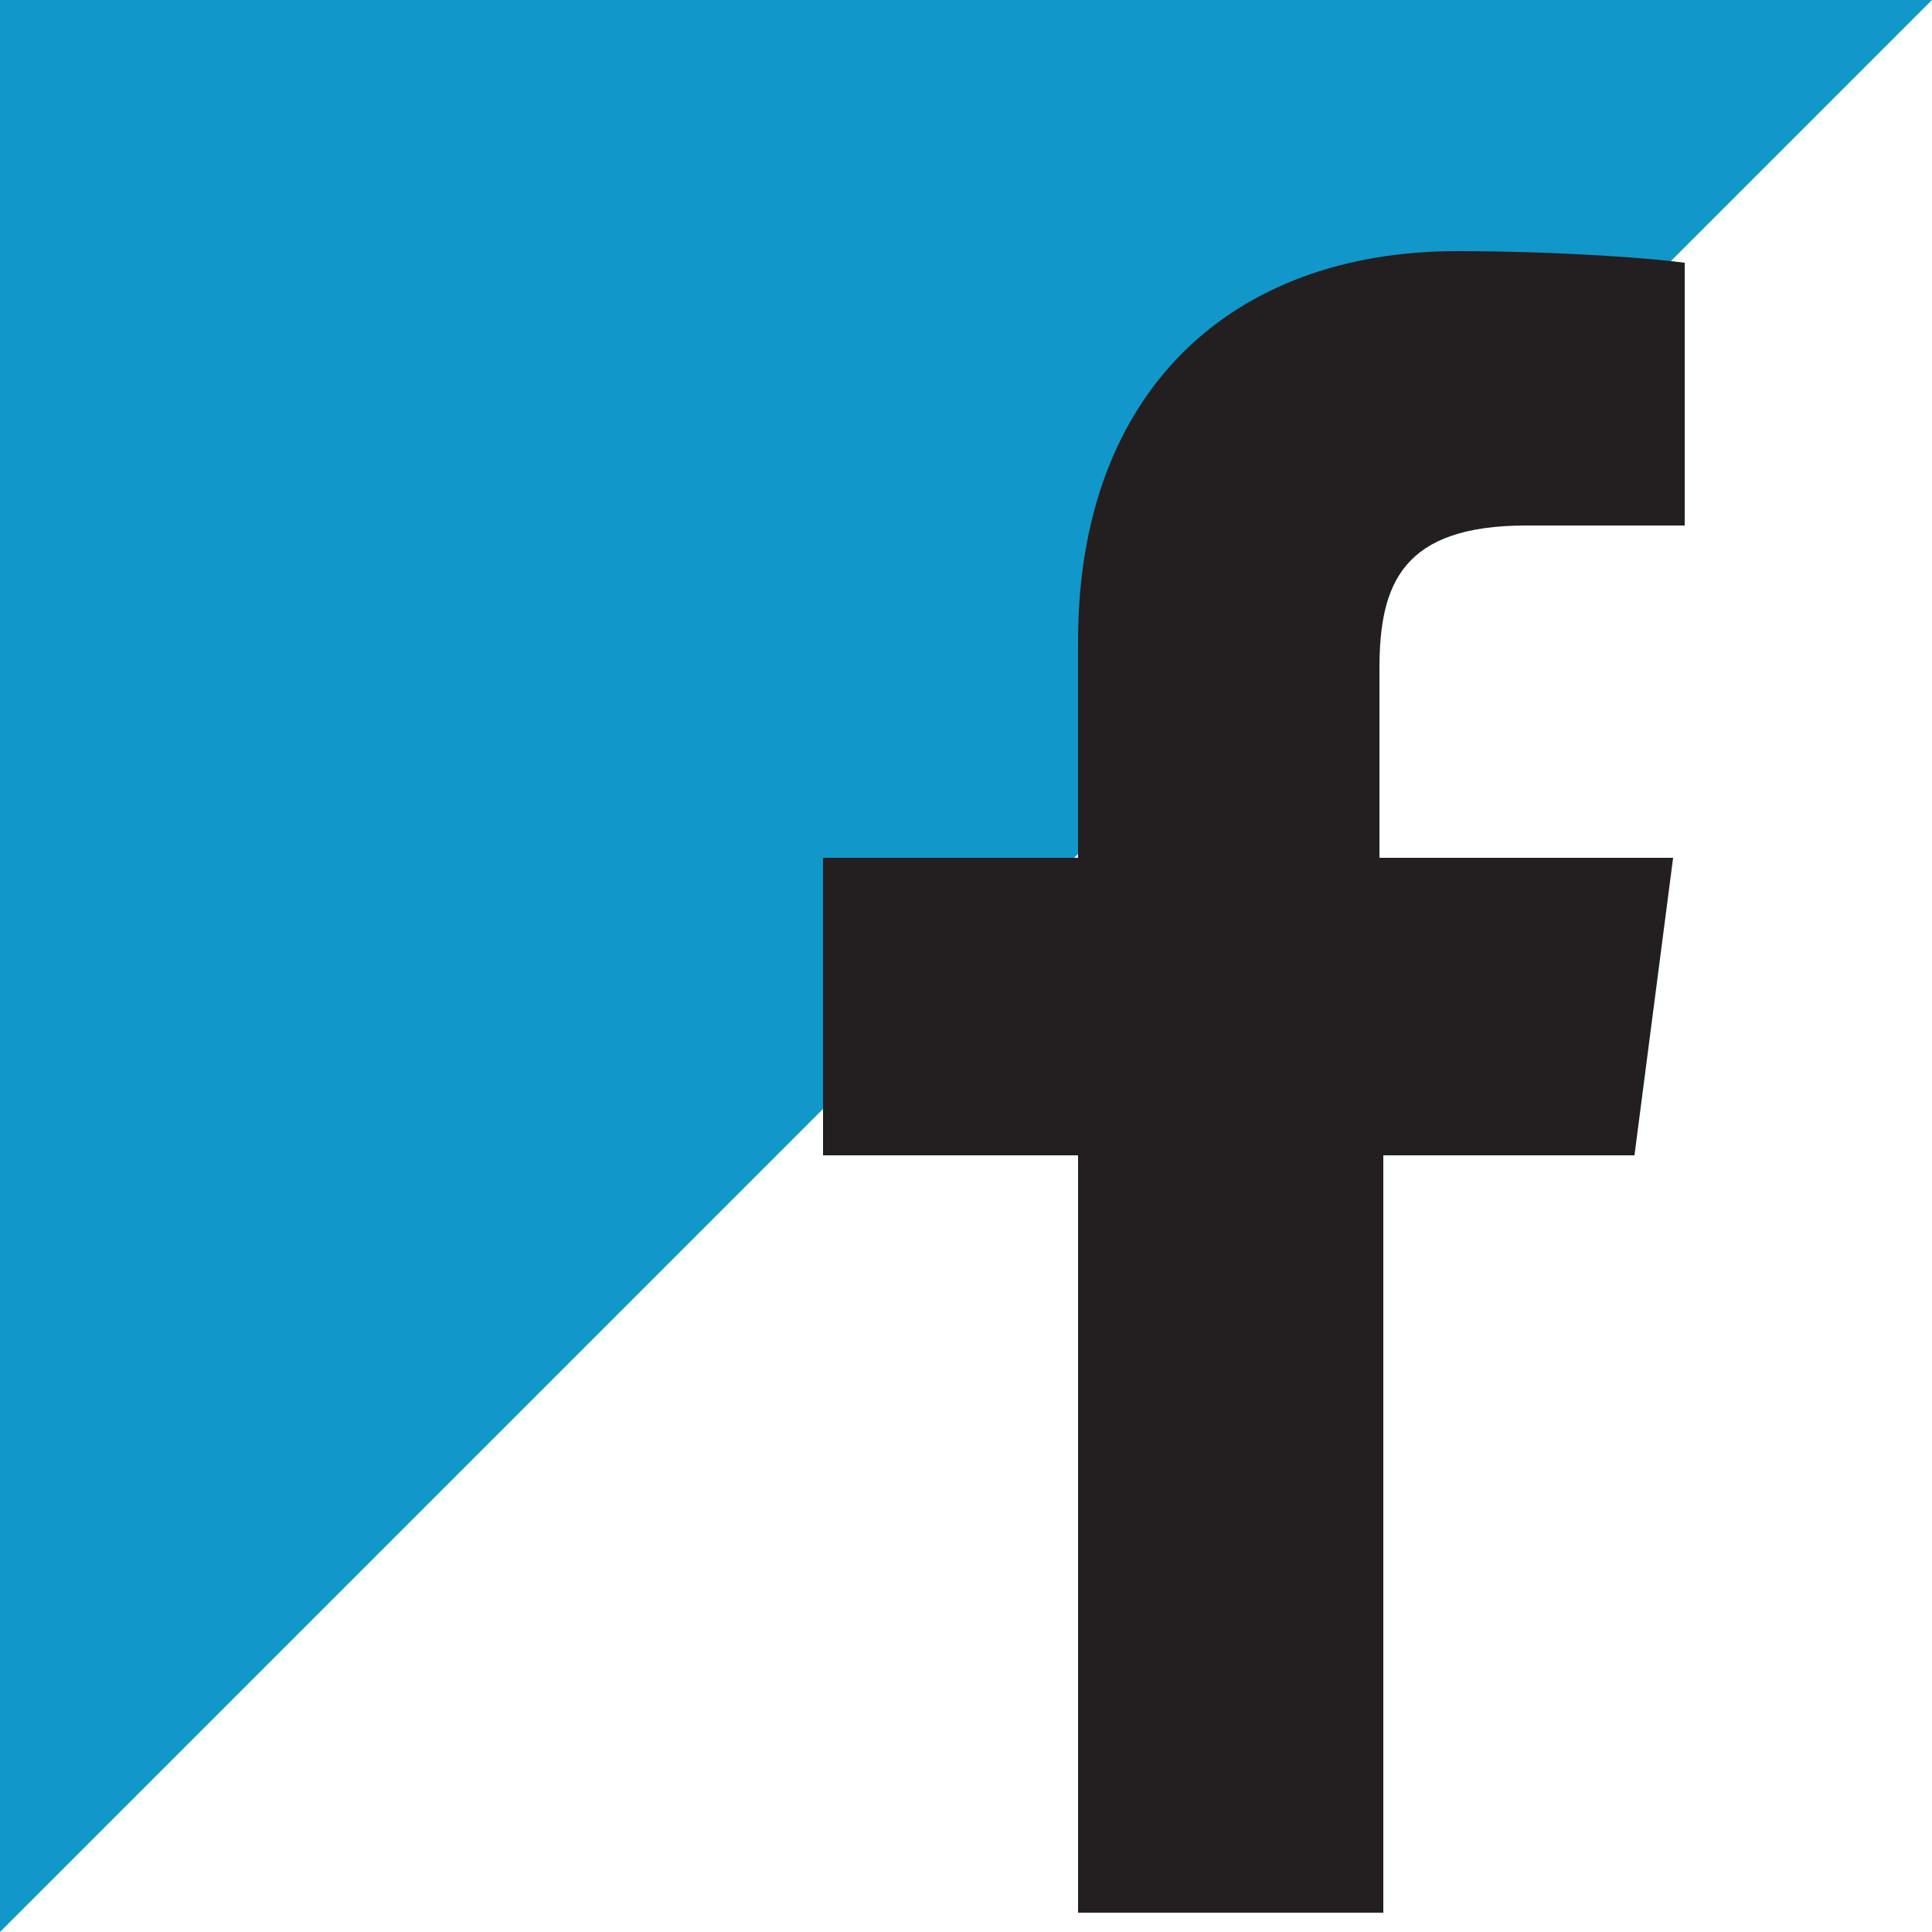 <?xml version="1.0" encoding="utf-8"?>
<!-- Generator: Adobe Illustrator 19.0.0, SVG Export Plug-In . SVG Version: 6.00 Build 0)  -->
<svg version="1.1" id="Layer_1" xmlns="http://www.w3.org/2000/svg" xmlns:xlink="http://www.w3.org/1999/xlink" x="0px" y="0px"
	 viewBox="-230 373.4 50 50" style="enable-background:new -230 373.4 50 50;" xml:space="preserve">
<style type="text/css">
	.st0{fill:#1197CA;}
	.st1{fill:#231F20;}
</style>
<g>
	<polyline class="st0" points="-230,423.4 -230,373.4 -180,373.4 	"/>
	<path class="st1" d="M-187.7,403.3l1-7.7h-7.6v-4.9c0-2.2,0.6-3.7,3.8-3.7l4.1,0v-6.8c-0.7-0.1-3.1-0.3-5.9-0.3
		c-5.8,0-9.8,3.6-9.8,10.1v5.6h-6.6v7.7h6.6v19.6h7.9v-19.6H-187.7z"/>
</g>
</svg>
